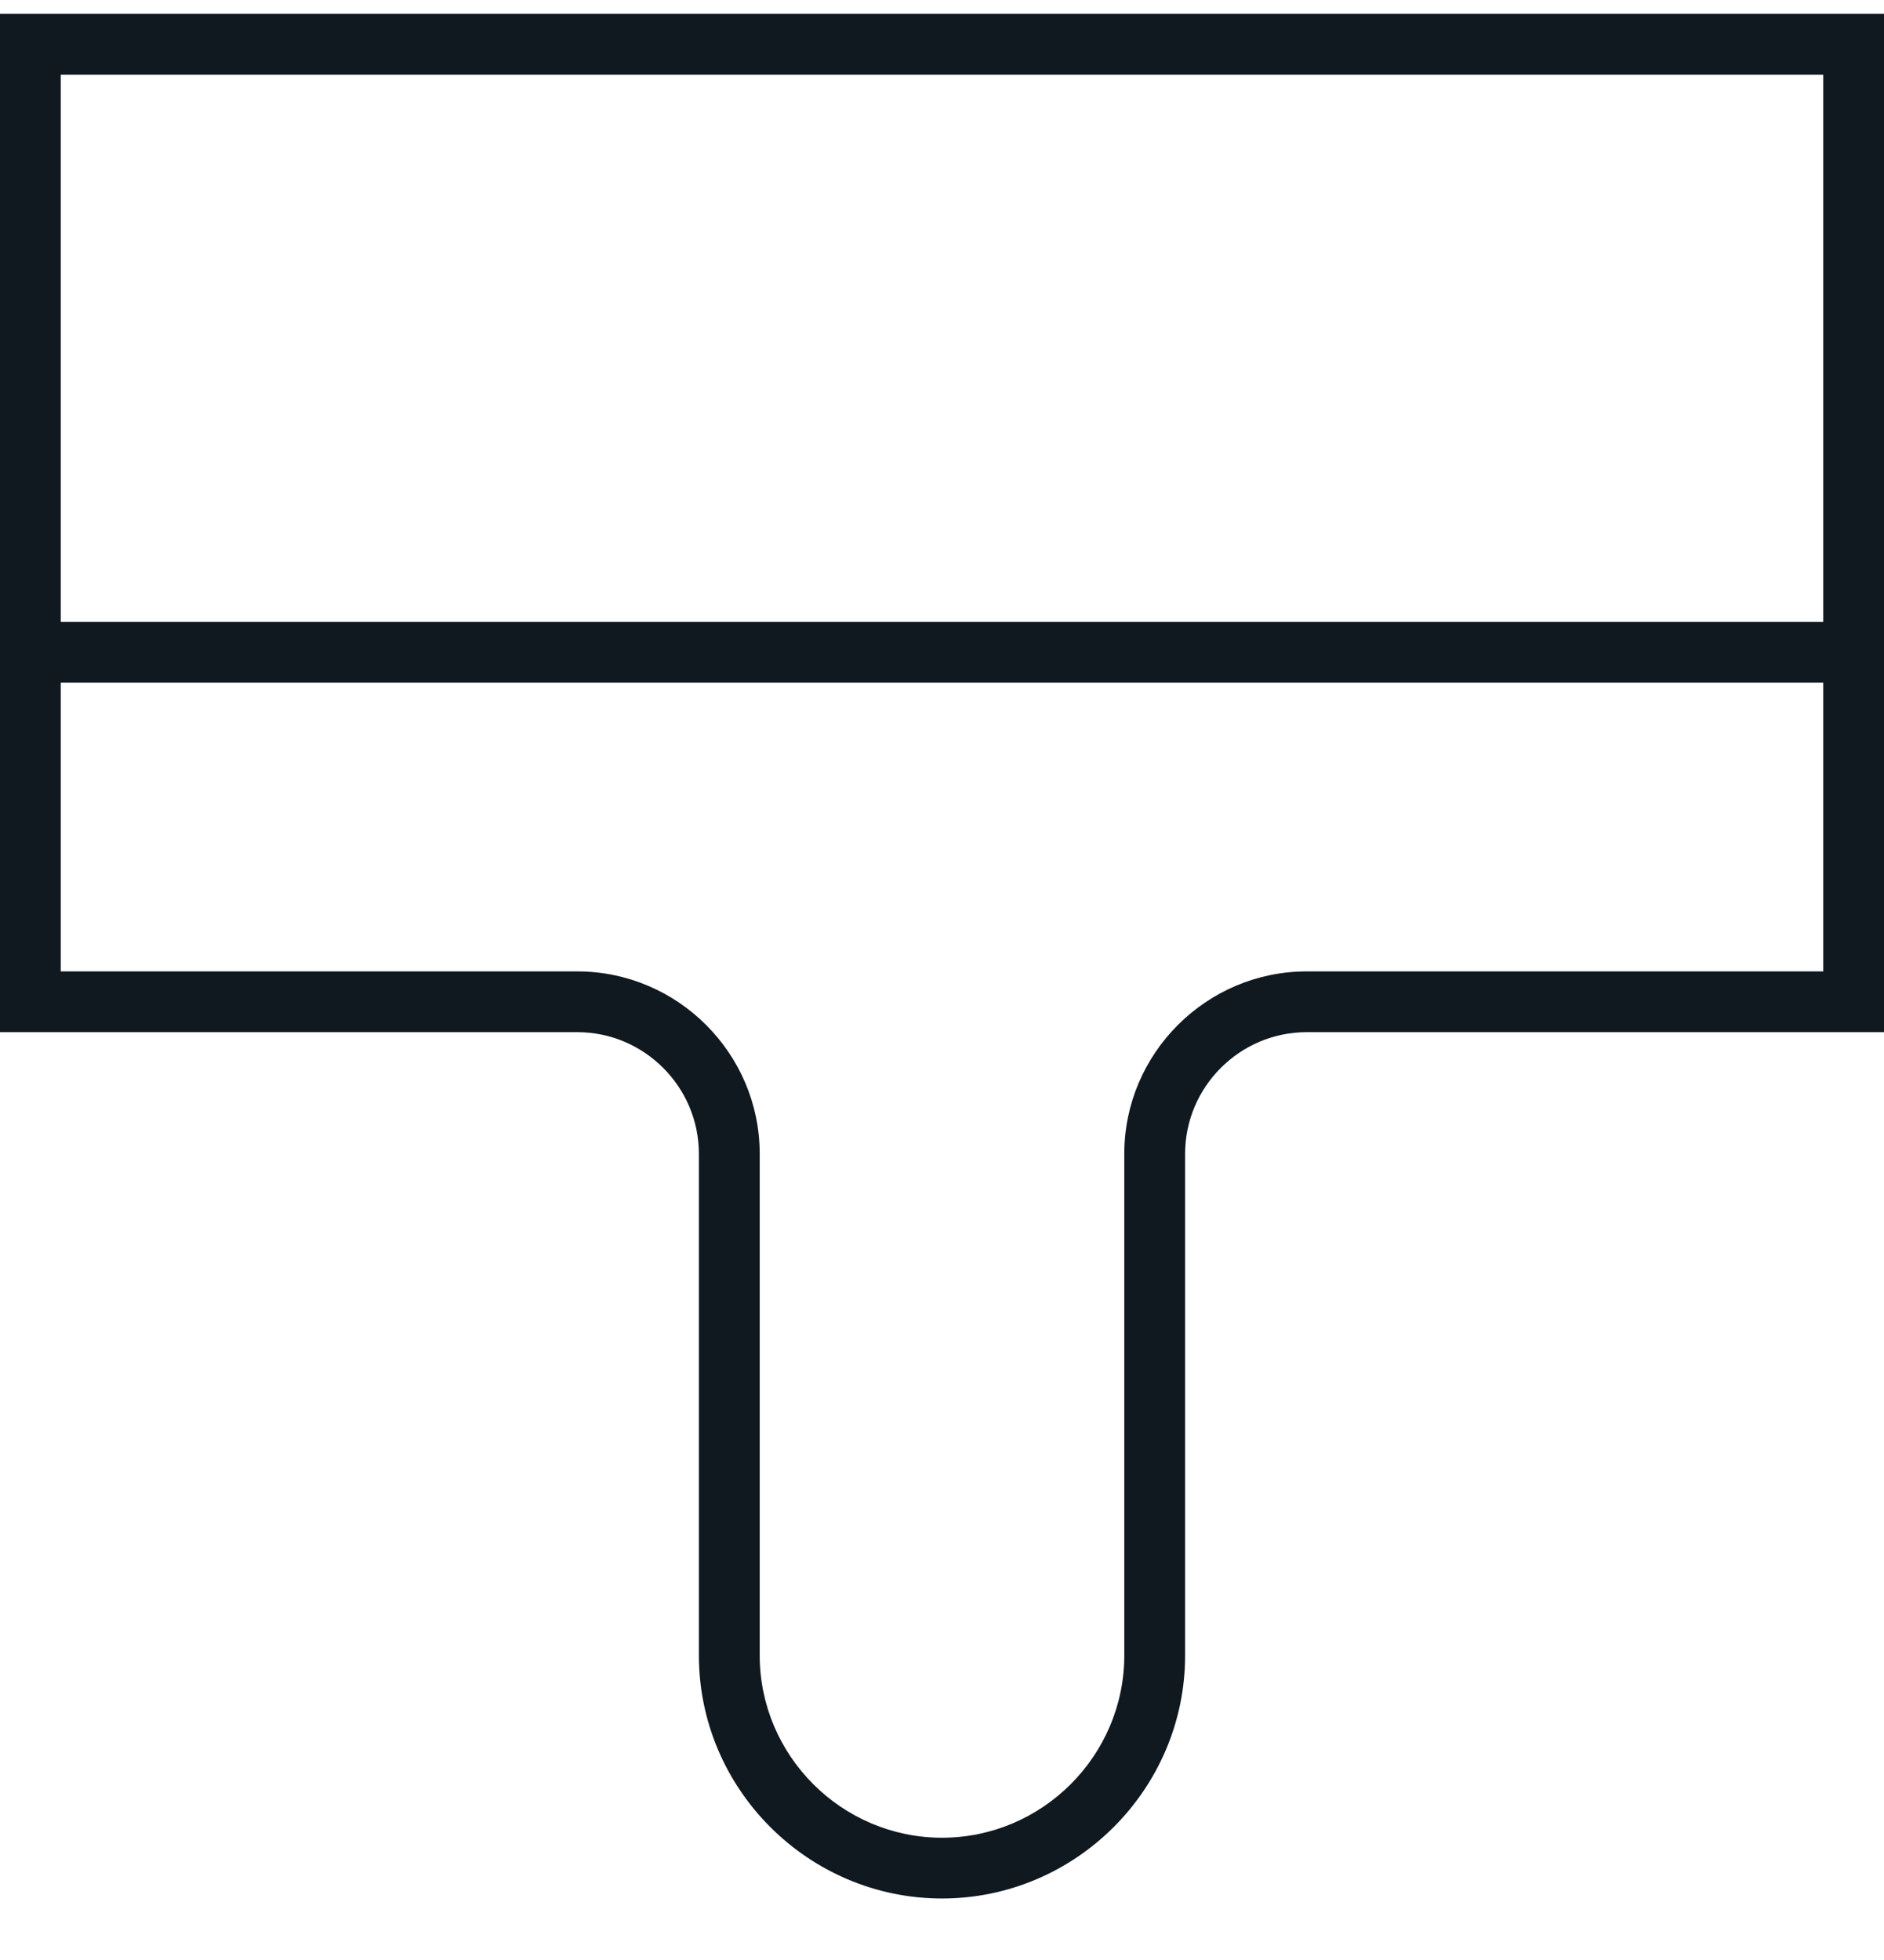 <svg width="25" height="26" viewBox="0 0 25 26" fill="none" xmlns="http://www.w3.org/2000/svg">
<path d="M0 8.249V8.652V13.692H7.661C8.548 13.692 9.274 14.418 9.274 15.305V21.959C9.274 23.733 10.726 25.184 12.5 25.184C14.274 25.184 15.726 23.733 15.726 21.959V15.305C15.726 14.418 16.452 13.692 17.339 13.692H25V8.652V8.249V0.184H0V8.249ZM24.194 12.886H17.339C16.008 12.886 14.919 13.975 14.919 15.305V21.959C14.919 23.289 13.831 24.378 12.5 24.378C11.169 24.378 10.081 23.289 10.081 21.959V15.305C10.081 13.975 8.992 12.886 7.661 12.886H0.806V9.055H24.194V12.886ZM24.194 0.991V8.249H0.806V0.991H24.194Z" fill="#101820"/>
</svg>
